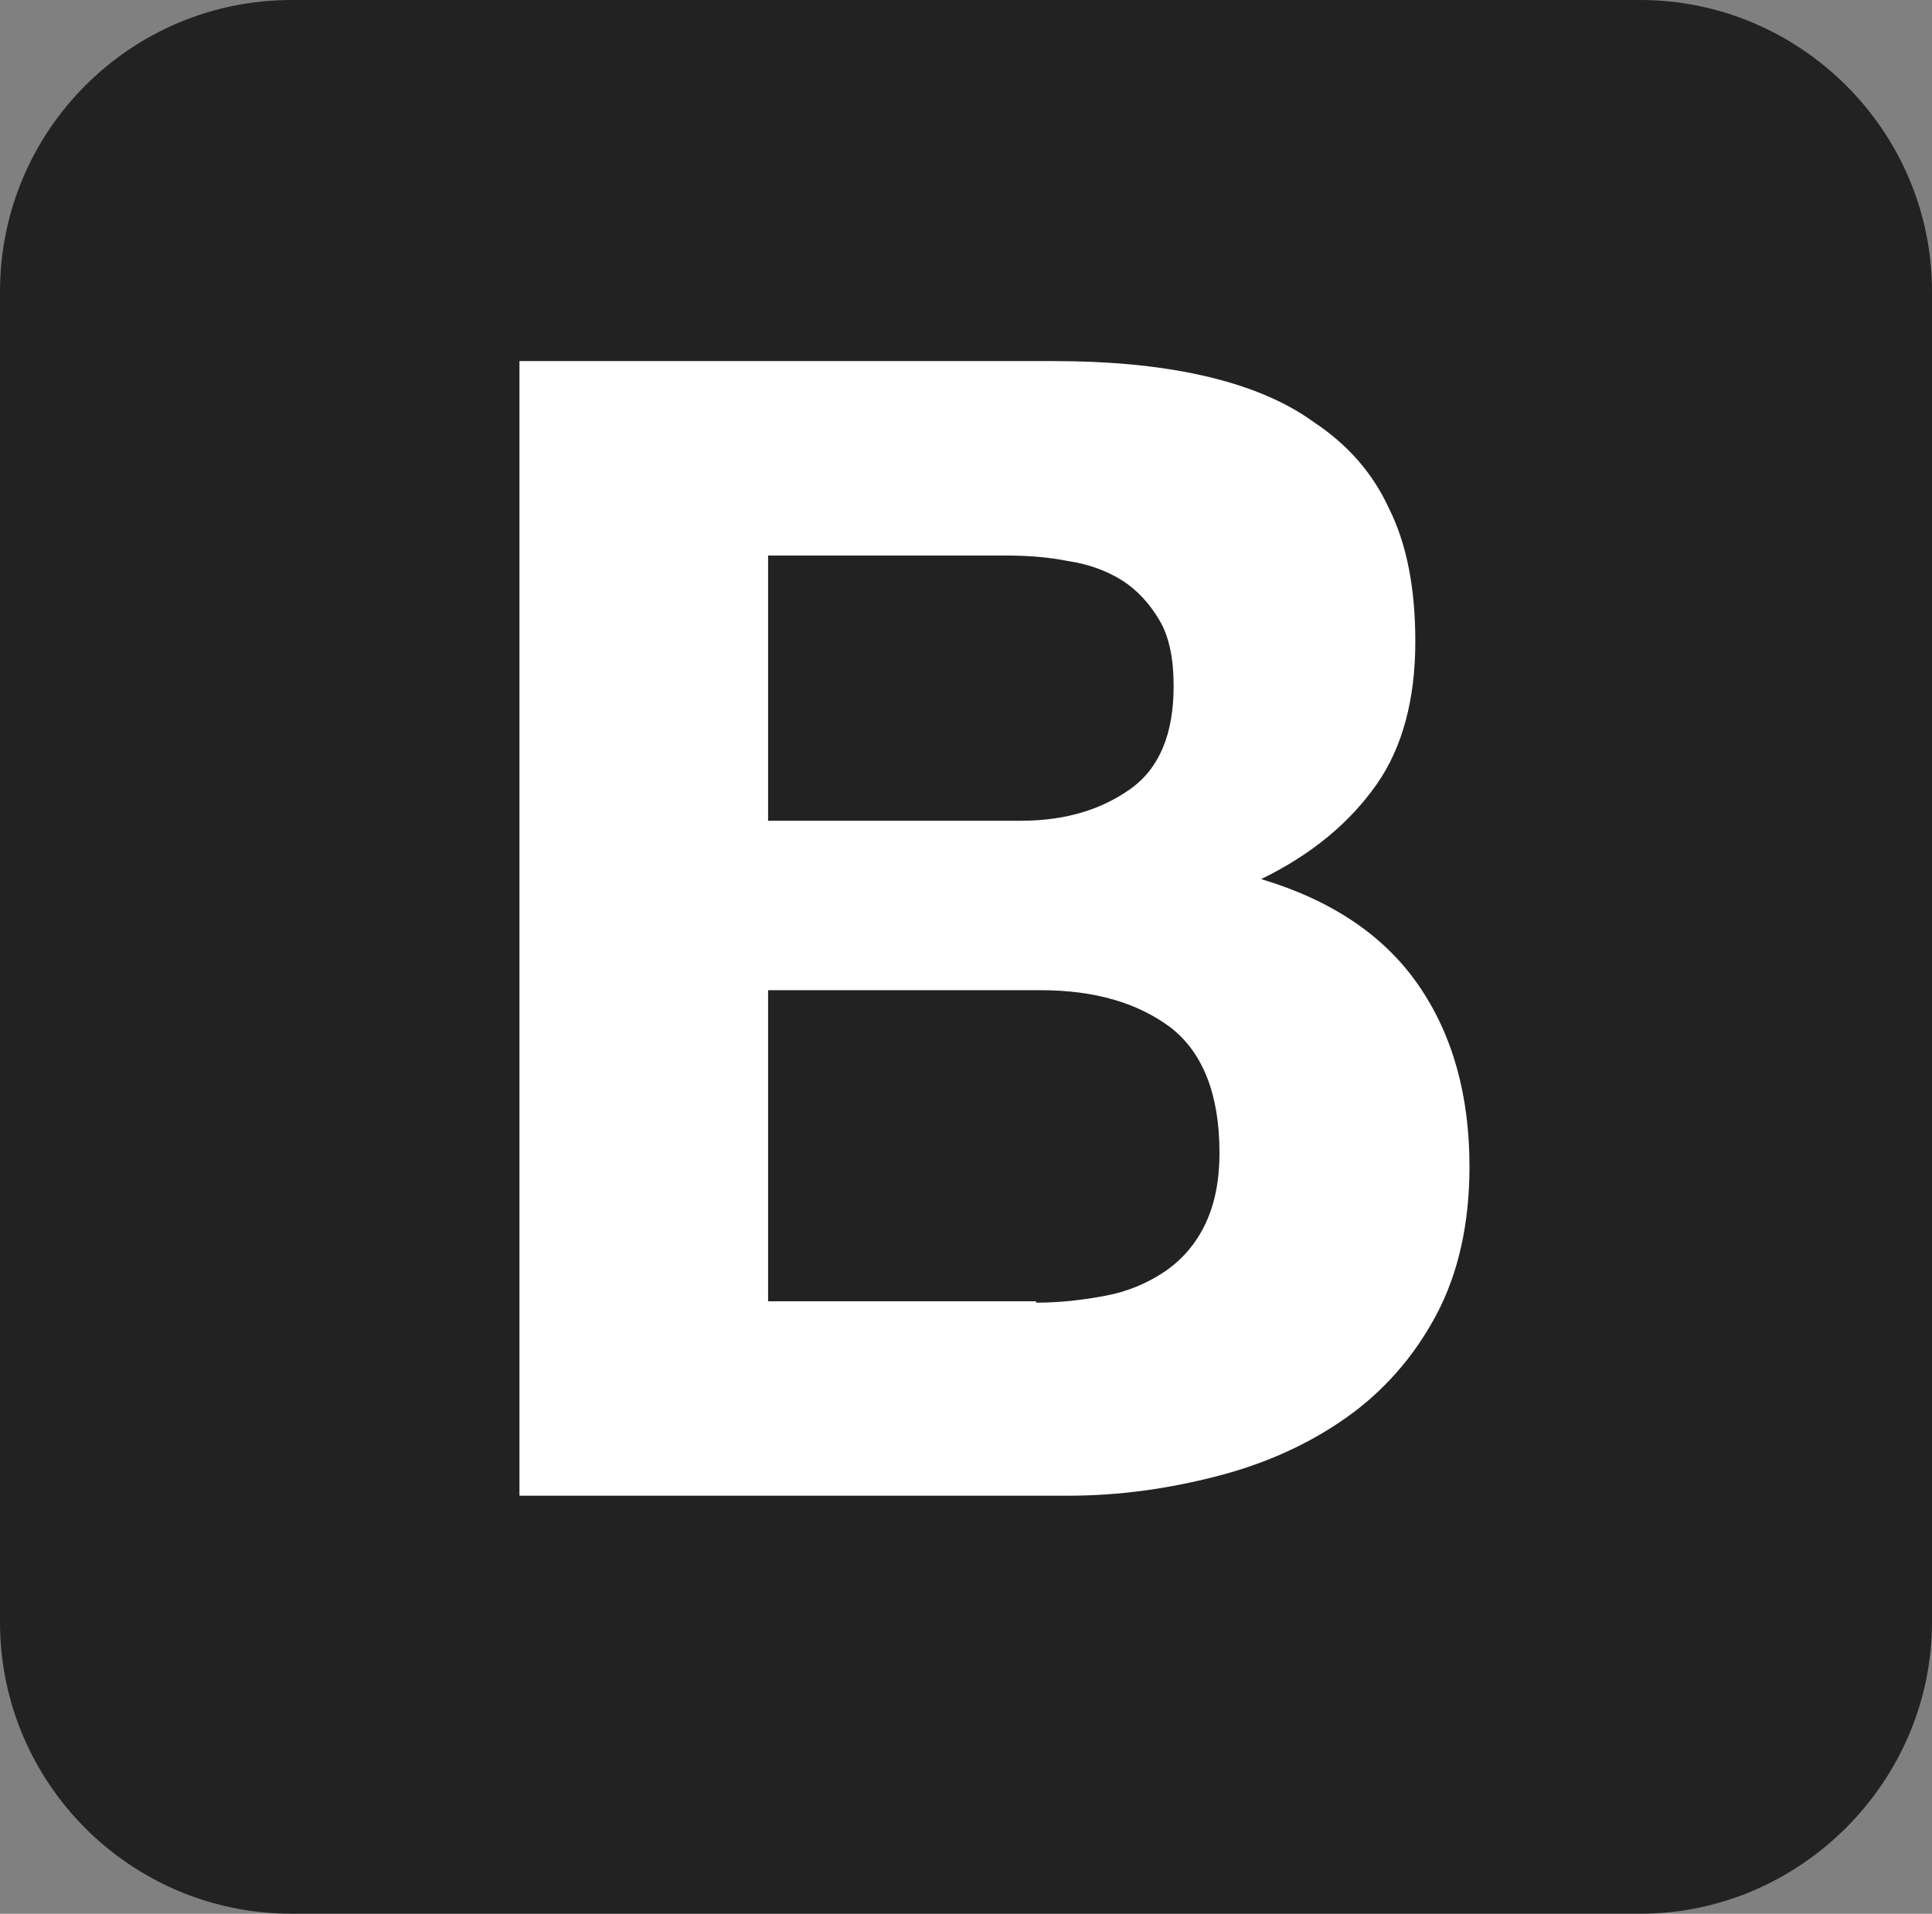 <svg version="1.1" id="Layer_1" xmlns="http://www.w3.org/2000/svg" xmlns:xlink="http://www.w3.org/1999/xlink" x="0px" y="0px"
	 viewBox="0 0 139.1 137.8" enable-background="new 0 0 139.1 137.8" xml:space="preserve">
<rect x="0" y="0" width="139.1" height="137.8" fill="#808080" stroke="none"/>
<g>
	<path fill="#222222" d="M118.1,137.8H21c-11.6,0-21-9.4-21-21V21C0,9.4,9.4,0,21,0h97.1c11.5,0,21,9.4,21,21v95.8
		C139.1,128.3,129.6,137.8,118.1,137.8z"/>
	<g>
		<path fill="#FFFFFF" d="M75.8,26c3.9,0,7.4,0.3,10.6,1c3.2,0.7,6,1.8,8.2,3.4C97,32,98.8,34,100,36.6c1.3,2.6,1.9,5.8,1.9,9.6
			c0,4.1-0.9,7.6-2.8,10.3c-1.9,2.7-4.6,5-8.3,6.8c5,1.5,8.8,4,11.3,7.6c2.5,3.6,3.7,8,3.7,13.1c0,4.1-0.8,7.7-2.4,10.7
			c-1.6,3-3.8,5.5-6.5,7.4c-2.7,1.9-5.8,3.3-9.3,4.2c-3.5,0.9-7,1.4-10.7,1.4H37.4V26H75.8z M73.5,59.1c3.2,0,5.8-0.8,7.9-2.3
			c2.1-1.5,3.1-4,3.1-7.4c0-1.9-0.3-3.5-1-4.7c-0.7-1.2-1.6-2.2-2.7-2.9c-1.1-0.7-2.5-1.2-3.9-1.4c-1.5-0.3-3-0.4-4.6-0.4H55.3v19.1
			H73.5z M74.6,93.8c1.8,0,3.4-0.2,5-0.5c1.6-0.3,3-0.9,4.2-1.7c1.2-0.8,2.2-1.9,2.9-3.3c0.7-1.4,1.1-3.1,1.1-5.3
			c0-4.2-1.2-7.2-3.5-9c-2.4-1.8-5.5-2.7-9.4-2.7H55.3v22.4H74.6z"/>
	</g>
</g>
</svg>
